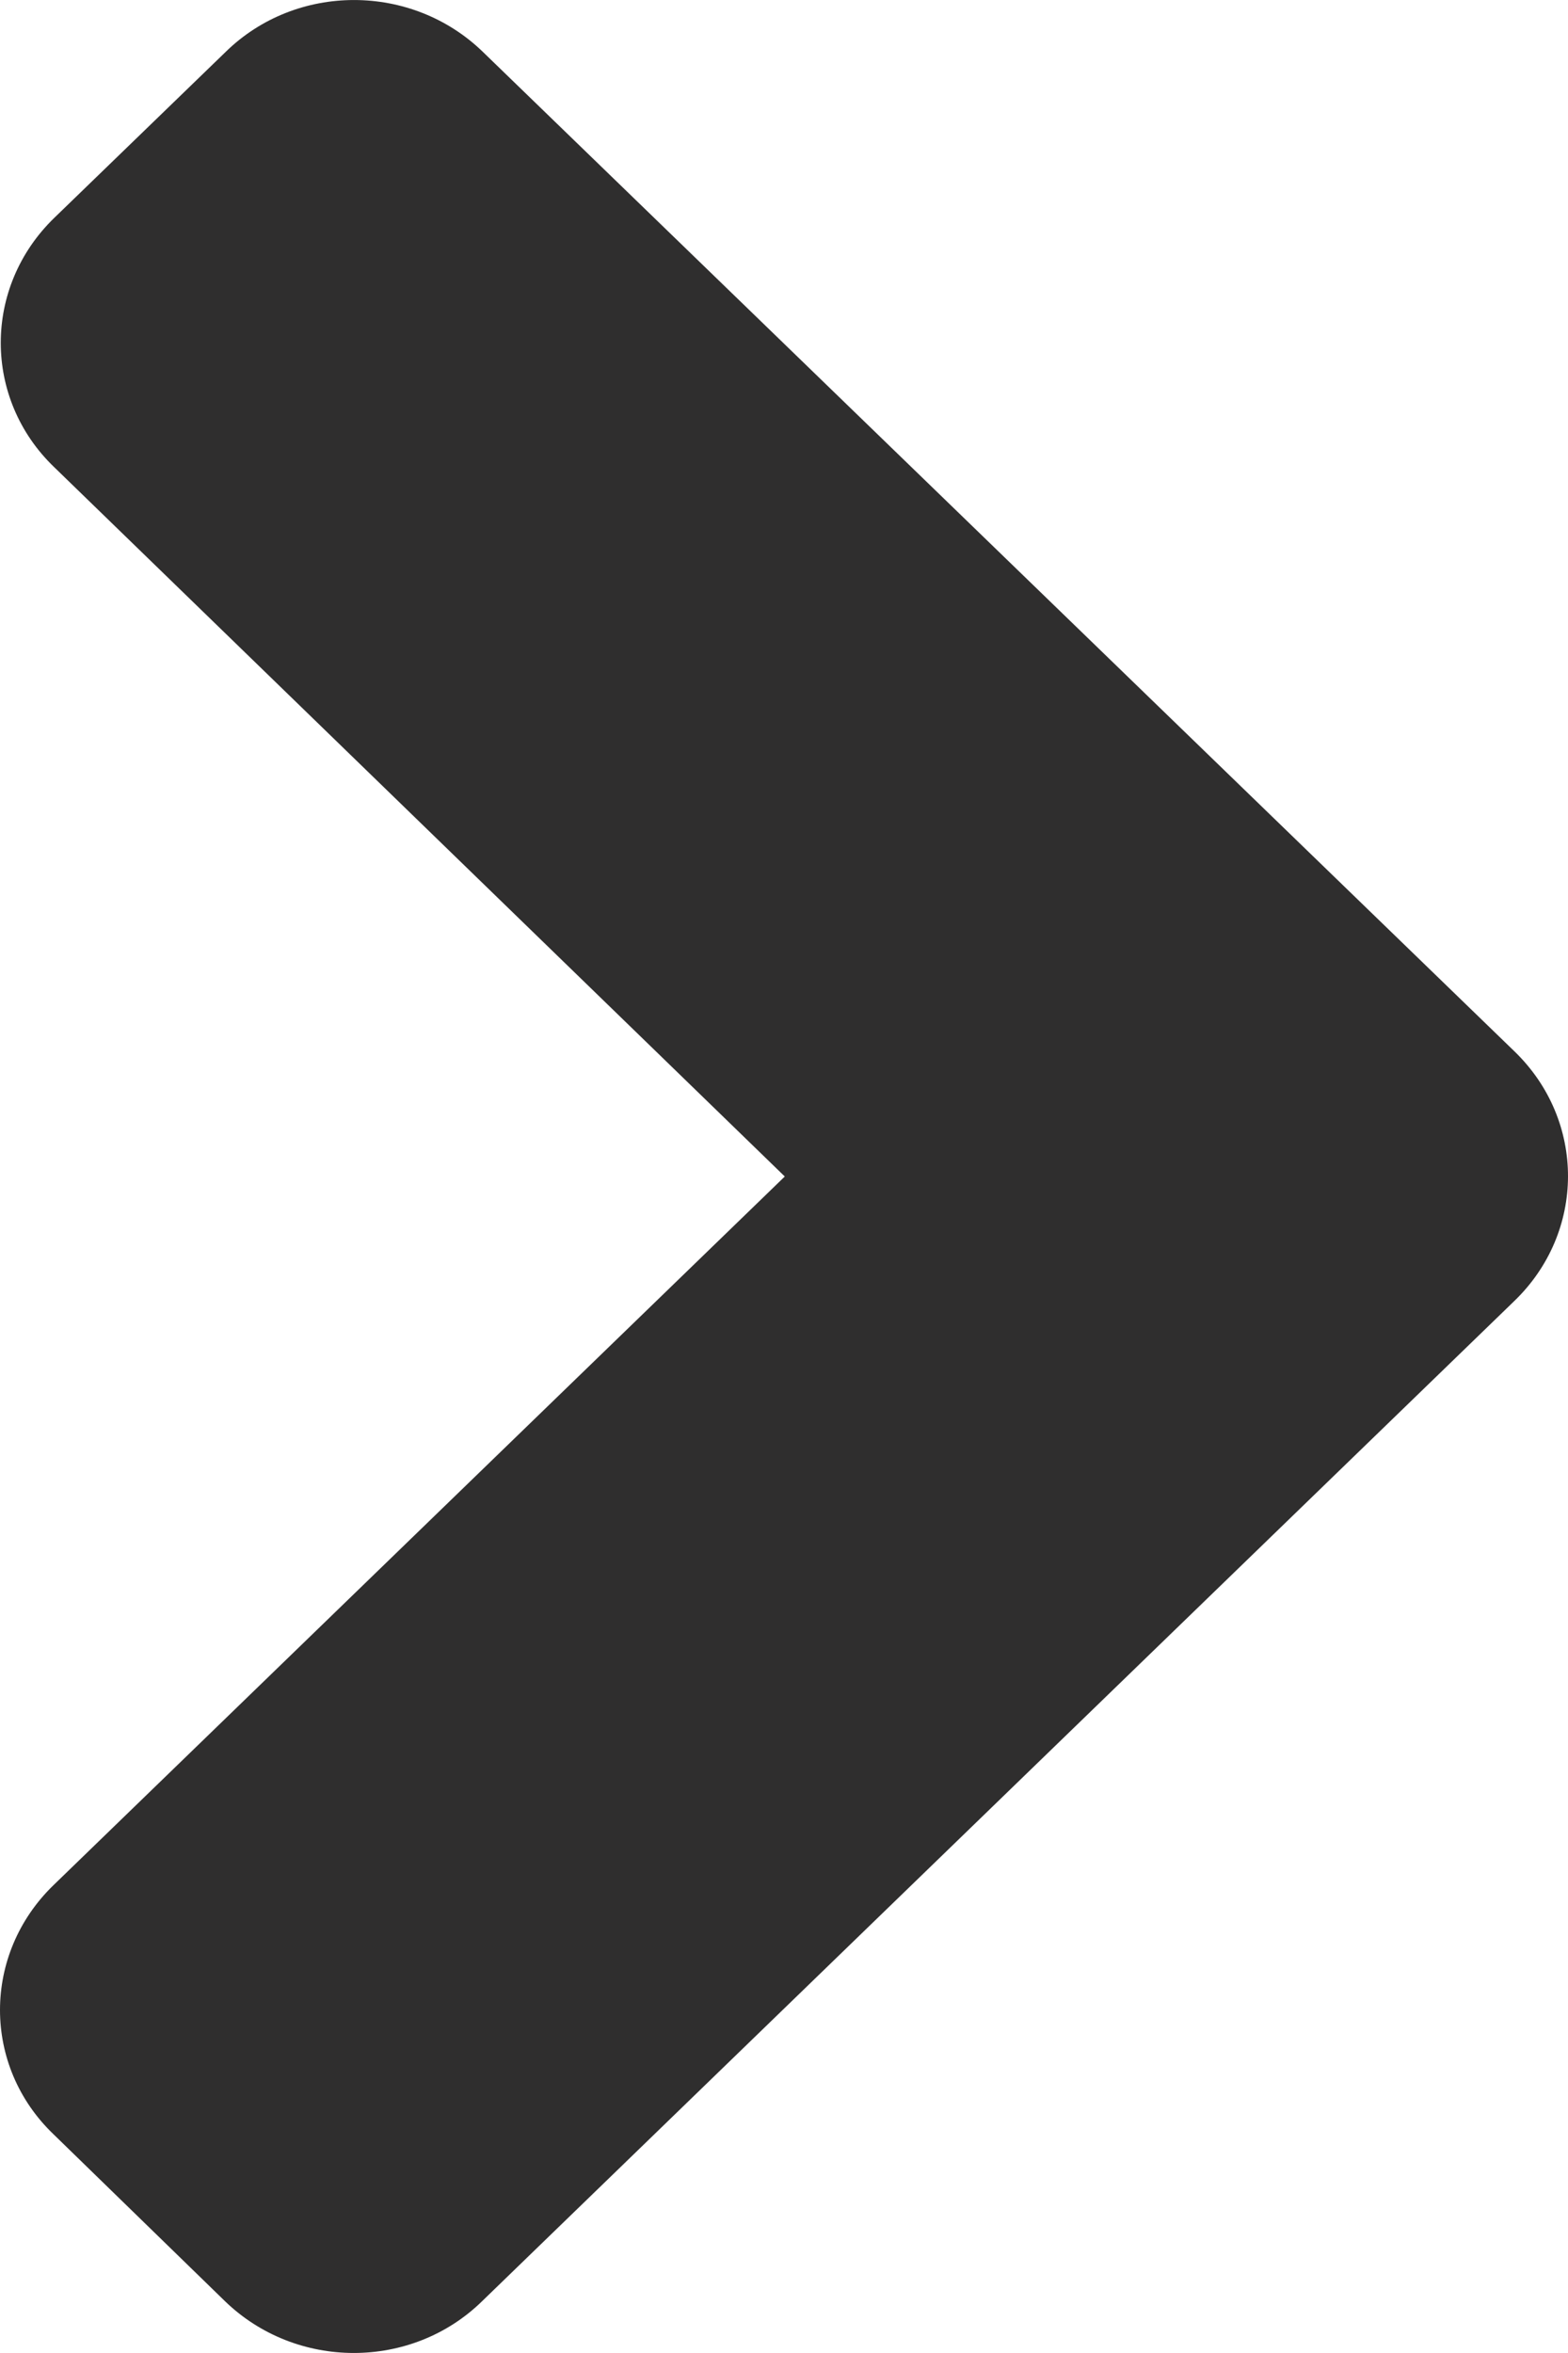 <svg width="16" height="24" viewBox="0 0 16 24" fill="none" xmlns="http://www.w3.org/2000/svg">
<path d="M15.455 10.725L4.927 0.529C4.2 -0.176 3.023 -0.176 2.303 0.529L0.553 2.223C-0.174 2.928 -0.174 4.067 0.553 4.765L8.008 12L0.546 19.228C-0.182 19.933 -0.182 21.072 0.546 21.769L2.295 23.471C3.023 24.176 4.2 24.176 4.92 23.471L15.447 13.275C16.183 12.57 16.183 11.43 15.455 10.725Z" fill="#2F2E2E"/>
</svg>
